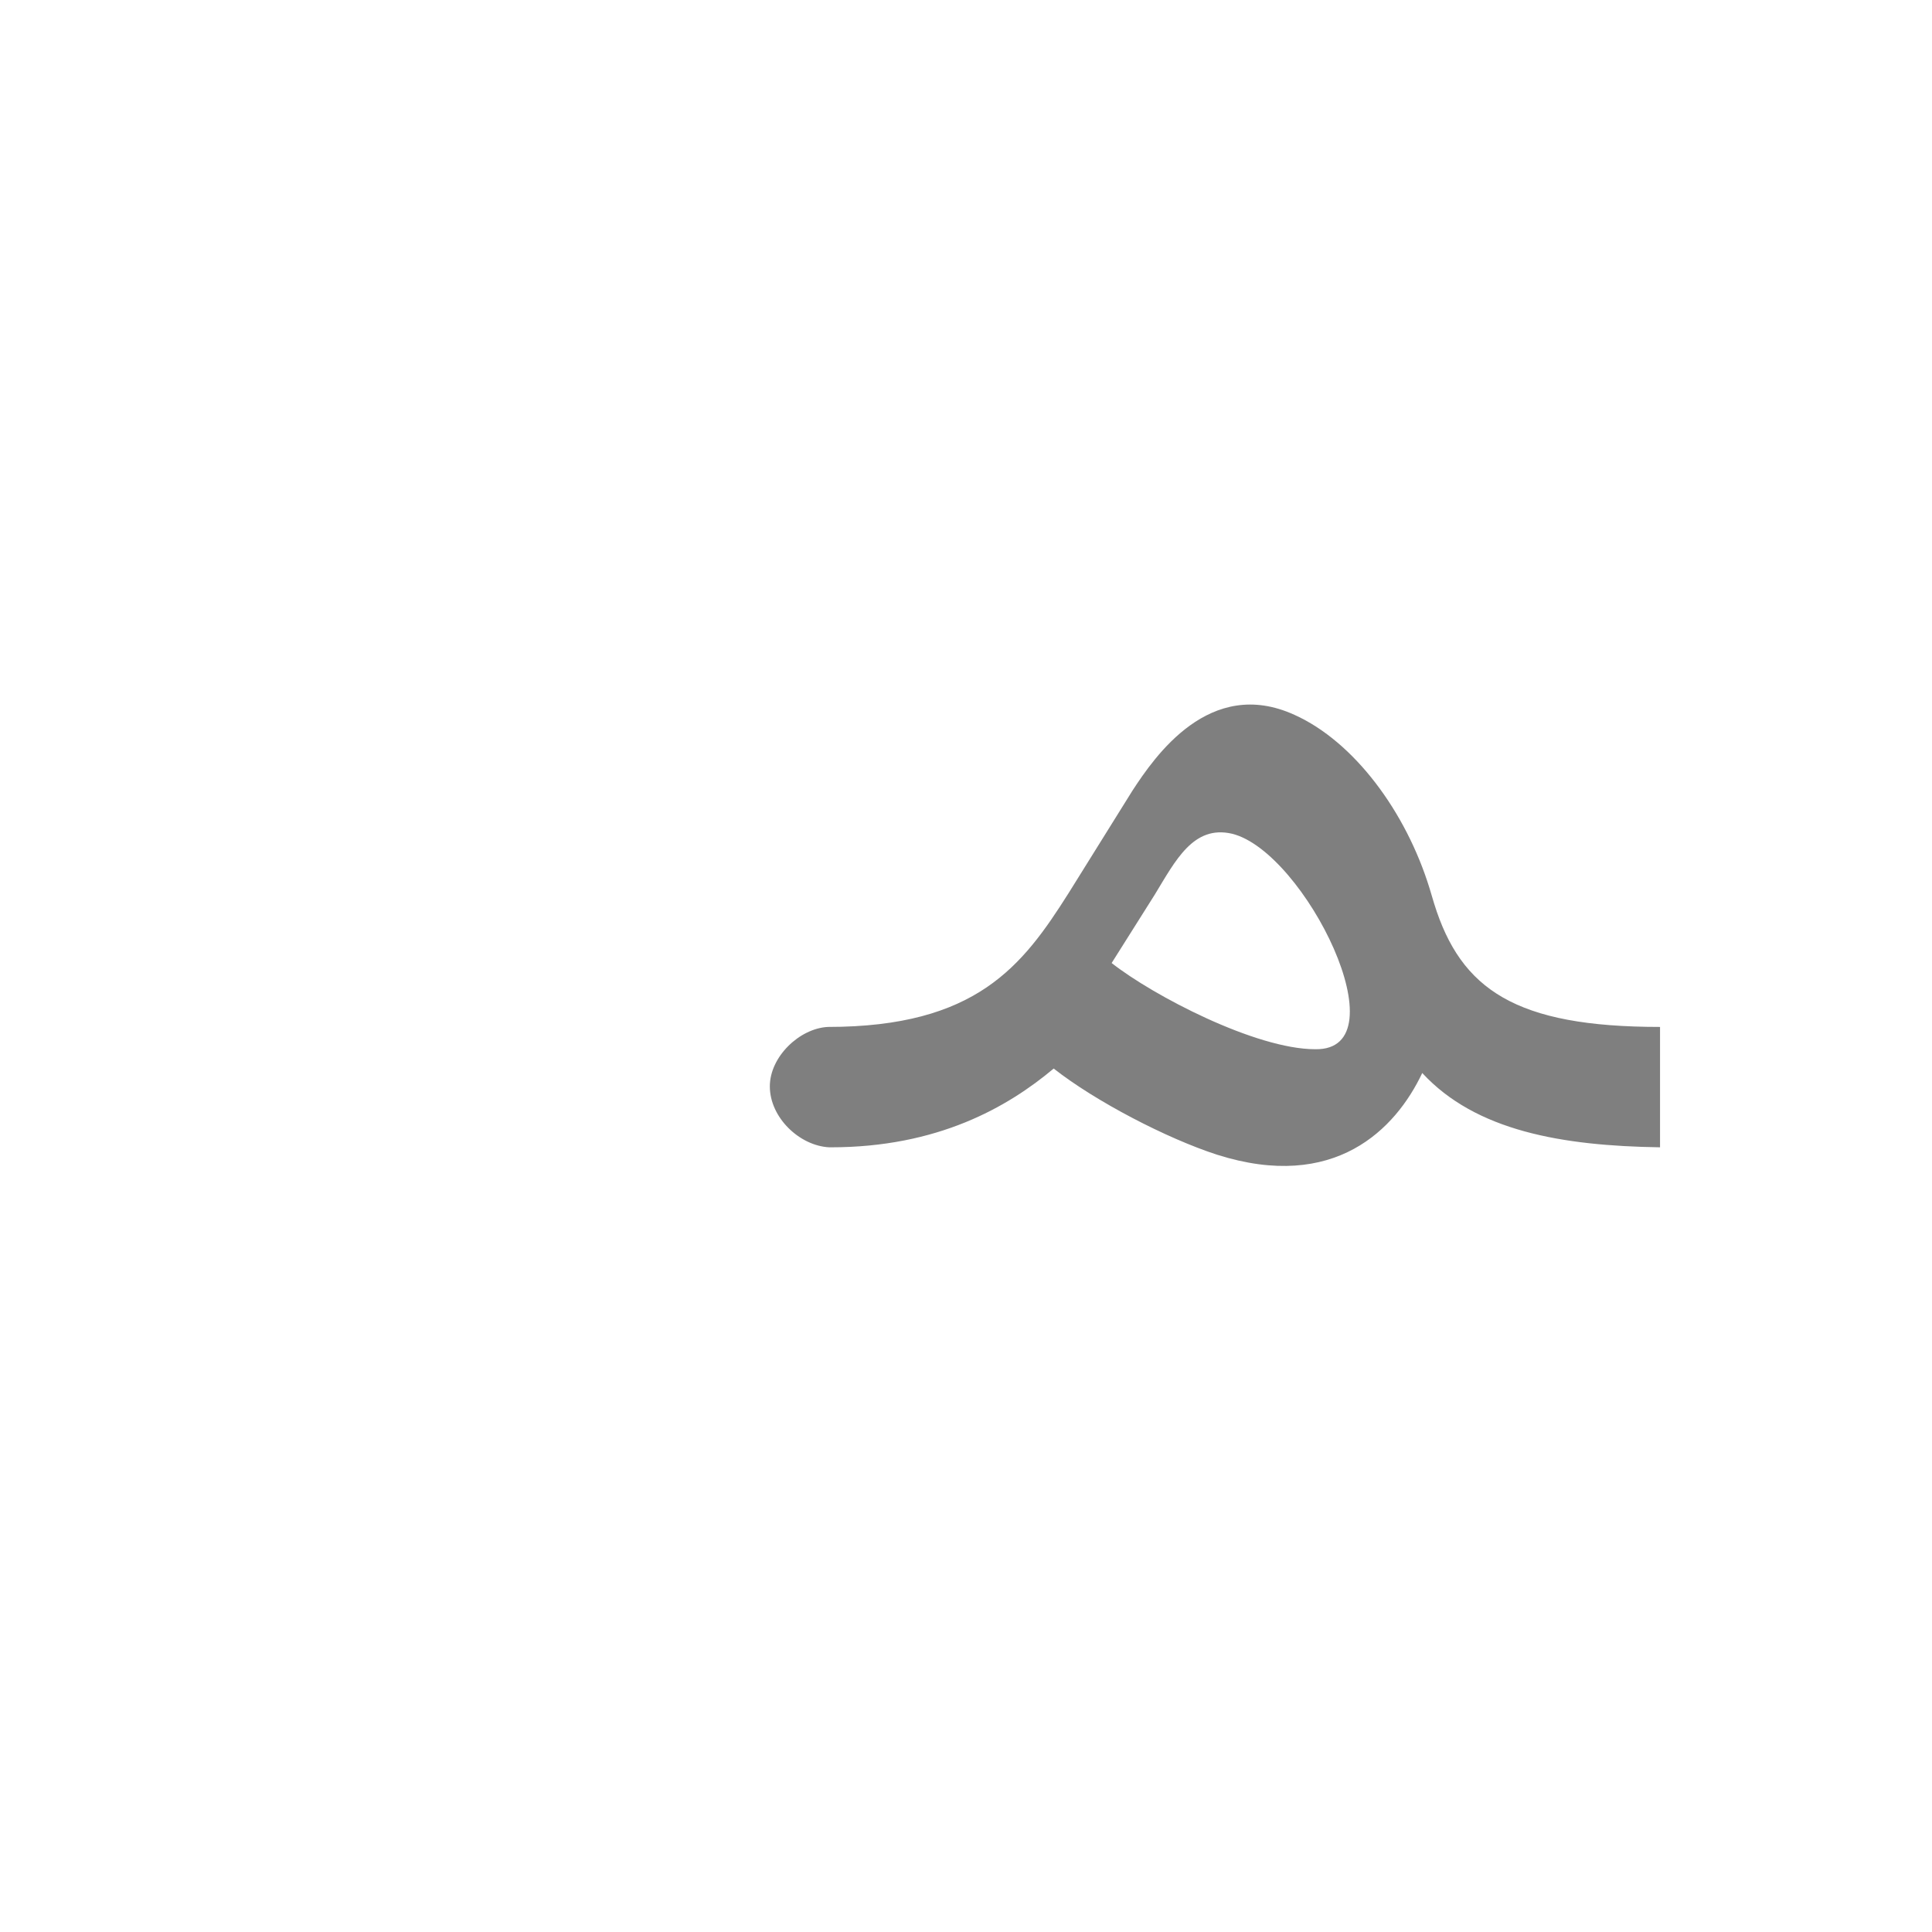 <?xml version="1.0" encoding="UTF-8"?>
<!DOCTYPE svg PUBLIC "-//W3C//DTD SVG 1.0//EN" "http://www.w3.org/TR/2001/REC-SVG-20010904/DTD/svg10.dtd">
<!-- Creator: CorelDRAW -->
<svg xmlns="http://www.w3.org/2000/svg" xml:space="preserve" width="1300px" height="1300px" version="1.0" style="shape-rendering:geometricPrecision; text-rendering:geometricPrecision; image-rendering:optimizeQuality; fill-rule:evenodd; clip-rule:evenodd"
viewBox="0 0 1300 1056"
 xmlns:xlink="http://www.w3.org/1999/xlink">
 <defs>
  <style type="text/css">
   <![CDATA[
    .fil6 {fill:black;fill-opacity:0.502}
    .fil1 {fill:#990000;fill-opacity:0.502}
    .fil4 {fill:#996633;fill-opacity:0.502}
    .fil2 {fill:#CC9933;fill-opacity:0.502}
    .fil3 {fill:#FF6633;fill-opacity:0.502}
    .fil0 {fill:#99CCCC}
    .fil5 {fill:#FF6633}
   ]]>
  </style>
 </defs>
 <g id="_100:master" visibility="hidden">
  <path class="fil0" d="M559 569c-20,0 -41,19 -41,40 0,21 21,41 41,41l0 -81z"/>
  <path class="fil1" d="M768 467l-22 -61c-49,74 -57,163 -187,163l0 81c159,0 142,-103 209,-183z"/>
  <path class="fil2" d="M966 569l-37 -33c-70,100 -114,74 -218,-12l-47 61c127,105 194,162 302,-16z"/>
  <path class="fil3" d="M746 406l22 61c49,-59 129,183 324,183l0 -81c-206,0 -254,-298 -346,-163z"/>
 </g>
 <g id="Layer_x0020_1" visibility="hidden">
  <path class="fil0" d="M467 569c-20,0 -40,19 -41,40 0,21 21,41 41,41l0 -81z"/>
  <path class="fil3" d="M615 519l40 32 36 -59c23,-37 56,-7 101,37 53,51 102,121 216,121l0 -81c-82,0 -124,-54 -171,-102 -63,-64 -113,-119 -165,-36 -17,27 -32,61 -57,88z"/>
  <path class="fil4" d="M652 540l-50 64c127,86 188,126 275,-11l-32 -36c-55,77 -105,46 -193,-17z"/>
  <path class="fil5" d="M620 513c-28,38 -77,56 -153,56l0 81 3 0c86,0 164,-21 195,-93l-45 -44z"/>
 </g>
 <g id="Layer_x0020_2">
  <path class="fil6" d="M748 526c28,22 97,58 137,58 59,1 -7,-133 -56,-145 -26,-6 -38,18 -52,41l-29 46zm214 -50c1,3 2,7 3,10 18,58 55,83 152,83l0 81c-66,-1 -124,-11 -160,-50 -18,38 -59,80 -138,55 -34,-11 -82,-36 -110,-58l0 0c-31,26 -78,53 -150,53l0 0 -1 0 0 0c-20,-1 -40,-20 -40,-41 0,-20 20,-39 39,-40l0 0c100,0 131,-41 162,-90l0 0 0 0 43 -69c15,-23 52,-77 109,-51 40,18 75,65 91,117l0 0z"/>
 </g>
</svg>
